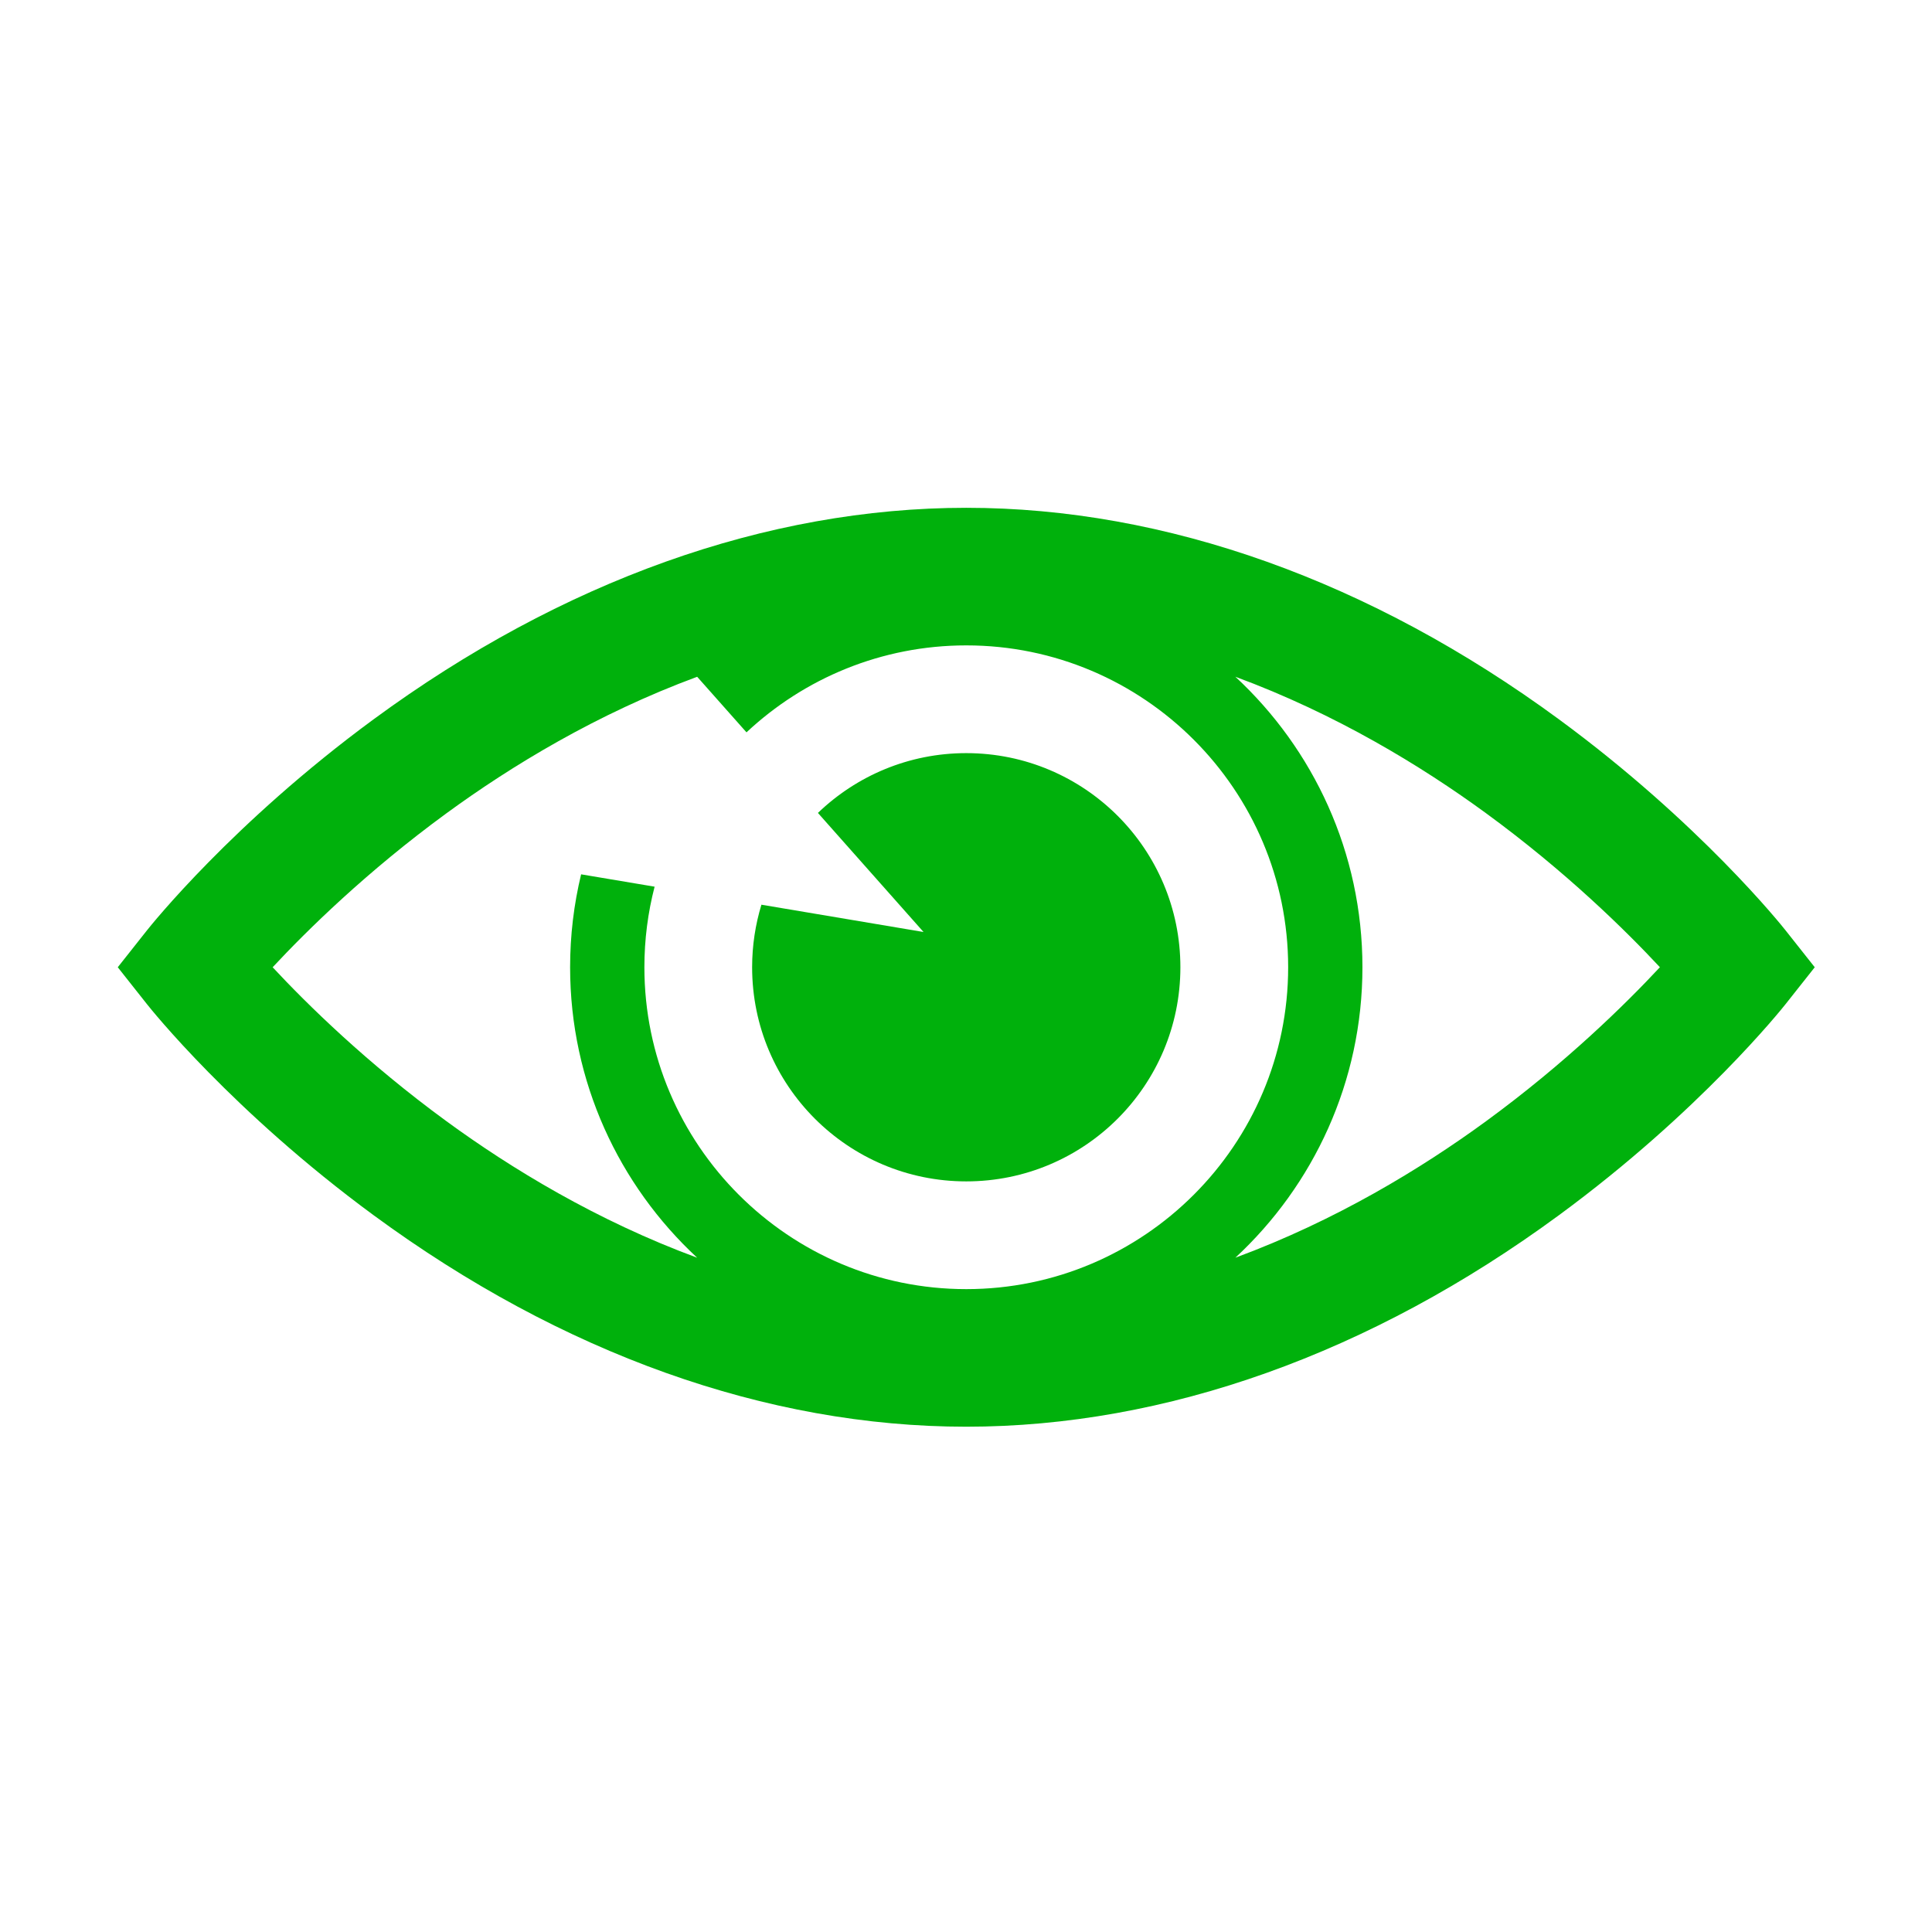 <?xml version="1.0" encoding="UTF-8" standalone="no"?>
<!-- Created with Inkscape (http://www.inkscape.org/) -->

<svg
   xmlns:dc="http://purl.org/dc/elements/1.1/"
   xmlns:cc="http://creativecommons.org/ns#"
   xmlns:rdf="http://www.w3.org/1999/02/22-rdf-syntax-ns#"
   xmlns:svg="http://www.w3.org/2000/svg"
   xmlns="http://www.w3.org/2000/svg"
   xmlns:sodipodi="http://sodipodi.sourceforge.net/DTD/sodipodi-0.dtd"
   xmlns:inkscape="http://www.inkscape.org/namespaces/inkscape"
   width="100mm"
   height="100mm"
   viewBox="0 0 100 100"
   version="1.1"
   id="svg1590"
   inkscape:version="0.92.3 (2405546, 2018-03-11)"
   sodipodi:docname="show-open-eye.svg">
  <defs
     id="defs1584" />
  <sodipodi:namedview
     id="base"
     pagecolor="#ffffff"
     bordercolor="#666666"
     borderopacity="1.0"
     inkscape:pageopacity="0.0"
     inkscape:pageshadow="2"
     inkscape:zoom="1.979899"
     inkscape:cx="59.034344"
     inkscape:cy="180.96485"
     inkscape:document-units="mm"
     inkscape:current-layer="layer1"
     showgrid="false"
     inkscape:window-width="1855"
     inkscape:window-height="1056"
     inkscape:window-x="65"
     inkscape:window-y="24"
     inkscape:window-maximized="1" />
  <g
     inkscape:label="Layer 1"
     inkscape:groupmode="layer"
     id="layer1"
     transform="translate(0,-197)">
    <g
       id="g2260"
       transform="matrix(1.696,0,0,1.696,-32.682,-153.118)"
       style="fill:#00b10c;fill-opacity:1">
      <g
         id="g2255"
         style="fill:#00b10c;fill-opacity:1">
        <path
           inkscape:connector-curvature="0"
           id="path114"
           style="fill:#00b10c;fill-opacity:1;fill-rule:nonzero;stroke:none;stroke-width:0.035"
           d="m 64.618,240.659 c -1.969,1.438 -4.578,3.029 -7.646,4.162 2.384,-2.21 3.878,-5.366 3.878,-8.865 0,-3.499 -1.494,-6.655 -3.878,-8.865 3.068,1.133 5.677,2.724 7.646,4.162 2.439,1.782 4.268,3.584 5.31,4.703 -1.043,1.119 -2.871,2.921 -5.31,4.703 z m -15.859,5.121 c -5.416,0 -9.823,-4.407 -9.823,-9.823 0,-0.849 0.108,-1.673 0.312,-2.459 l -2.243,-0.377 c -0.22,0.91 -0.336,1.859 -0.336,2.836 0,3.499 1.494,6.655 3.878,8.865 -3.068,-1.133 -5.677,-2.724 -7.646,-4.162 -2.439,-1.782 -4.268,-3.584 -5.31,-4.703 1.043,-1.119 2.871,-2.921 5.31,-4.703 1.969,-1.438 4.578,-3.029 7.646,-4.162 l 1.505,1.696 c 1.757,-1.645 4.117,-2.654 6.708,-2.654 5.417,0 9.823,4.407 9.823,9.823 0,5.417 -4.407,9.823 -9.823,9.823 z m 25.005,-10.948 c -0.104,-0.132 -2.614,-3.28 -6.916,-6.441 -5.749,-4.223 -12.004,-6.456 -18.089,-6.456 -6.085,0 -12.34,2.232 -18.089,6.456 -4.302,3.161 -6.811,6.309 -6.916,6.441 l -0.89,1.125 0.89,1.125 c 0.104,0.132 2.614,3.28 6.916,6.441 5.749,4.224 12.004,6.456 18.089,6.456 6.085,0 12.341,-2.232 18.089,-6.456 4.302,-3.16 6.811,-6.308 6.916,-6.441 l 0.89,-1.125 -0.89,-1.125" />
      </g>
      <path
         d="m 42.508,234.047 c -0.184,0.604 -0.284,1.245 -0.284,1.91 0,3.609 2.926,6.535 6.535,6.535 3.61,0 6.535,-2.926 6.535,-6.535 0,-3.609 -2.926,-6.535 -6.535,-6.535 -1.758,0 -3.352,0.696 -4.527,1.825 l 3.223,3.634 -4.947,-0.833"
         style="fill:#00b10c;fill-opacity:1;fill-rule:nonzero;stroke:none;stroke-width:0.035"
         id="path116"
         inkscape:connector-curvature="0" />
    </g>
  </g>
</svg>
